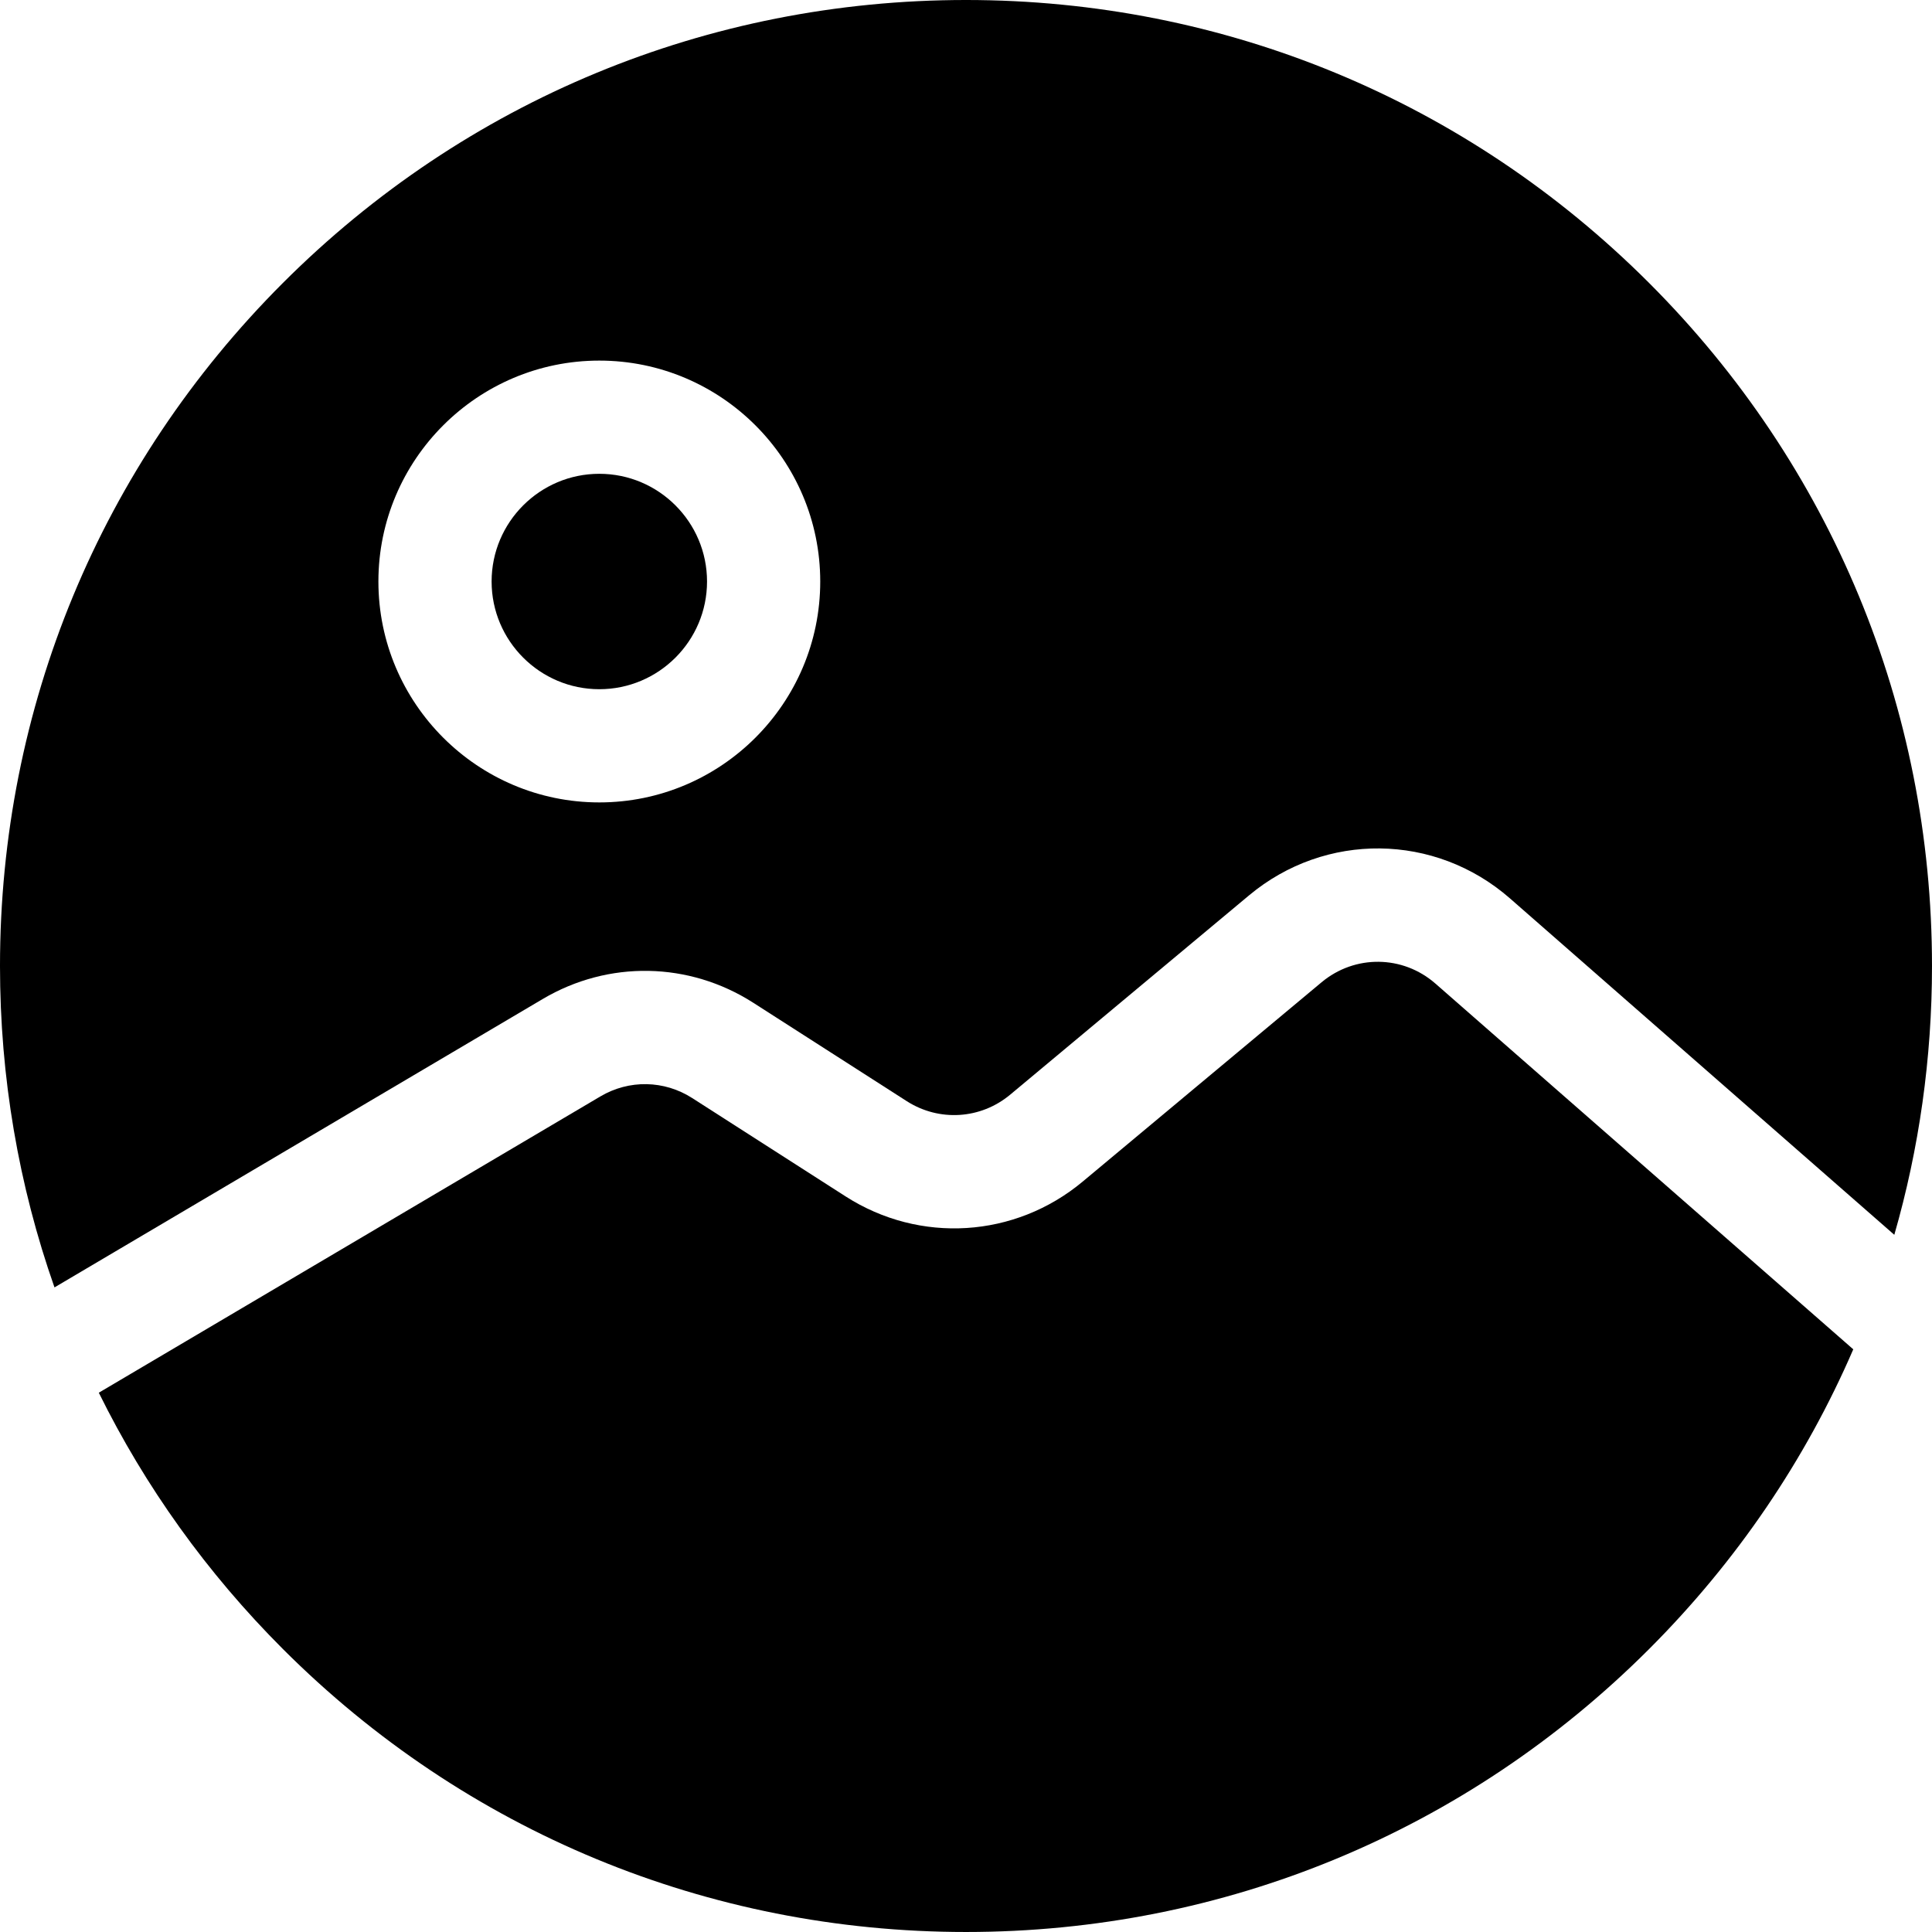 <svg height="512pt" viewBox="0 0 512 512" width="512pt" xmlns="http://www.w3.org/2000/svg"><path d="m158.824 182.648c15.742 0 28.547-12.805 28.547-28.543s-12.805-28.543-28.547-28.543c-15.734 0-28.543 12.805-28.543 28.543s12.809 28.543 28.543 28.543zm0 0"/><path d="m143.816 264.754c17.395-10.305 38.793-9.922 55.828 1l40.652 26.062c8.574 5.496 19.59 4.805 27.414-1.719l63.305-52.82c20.223-16.875 49.293-16.539 69.121.789l101.875 89.172c6.582-22.859 9.988-46.789 9.988-71.238 0-68.379-26.629-132.668-74.98-181.02-48.352-48.352-112.641-74.98-181.02-74.98s-132.668 26.629-181.02 74.98c-48.352 48.352-74.98 112.641-74.98 181.02 0 29.469 4.945 58.176 14.441 85.176zm15.008-169.191c32.281 0 58.547 26.262 58.547 58.543s-26.266 58.543-58.547 58.543c-32.277 0-58.543-26.262-58.543-58.543s26.266-58.543 58.543-58.543zm0 0"/><path d="m380.387 260.648c-8.641-7.555-21.328-7.699-30.152-.34l-63.305 52.82c-17.926 14.957-43.172 16.539-62.824 3.941l-40.652-26.062c-7.43-4.77-16.766-4.934-24.363-.434l-132.906 78.508c12.254 24.844 28.637 47.777 48.797 67.938 48.352 48.352 112.641 74.98 181.02 74.98s132.668-26.629 181.02-74.98c23.238-23.234 41.457-50.152 54.113-79.434zm0 0"/></svg>